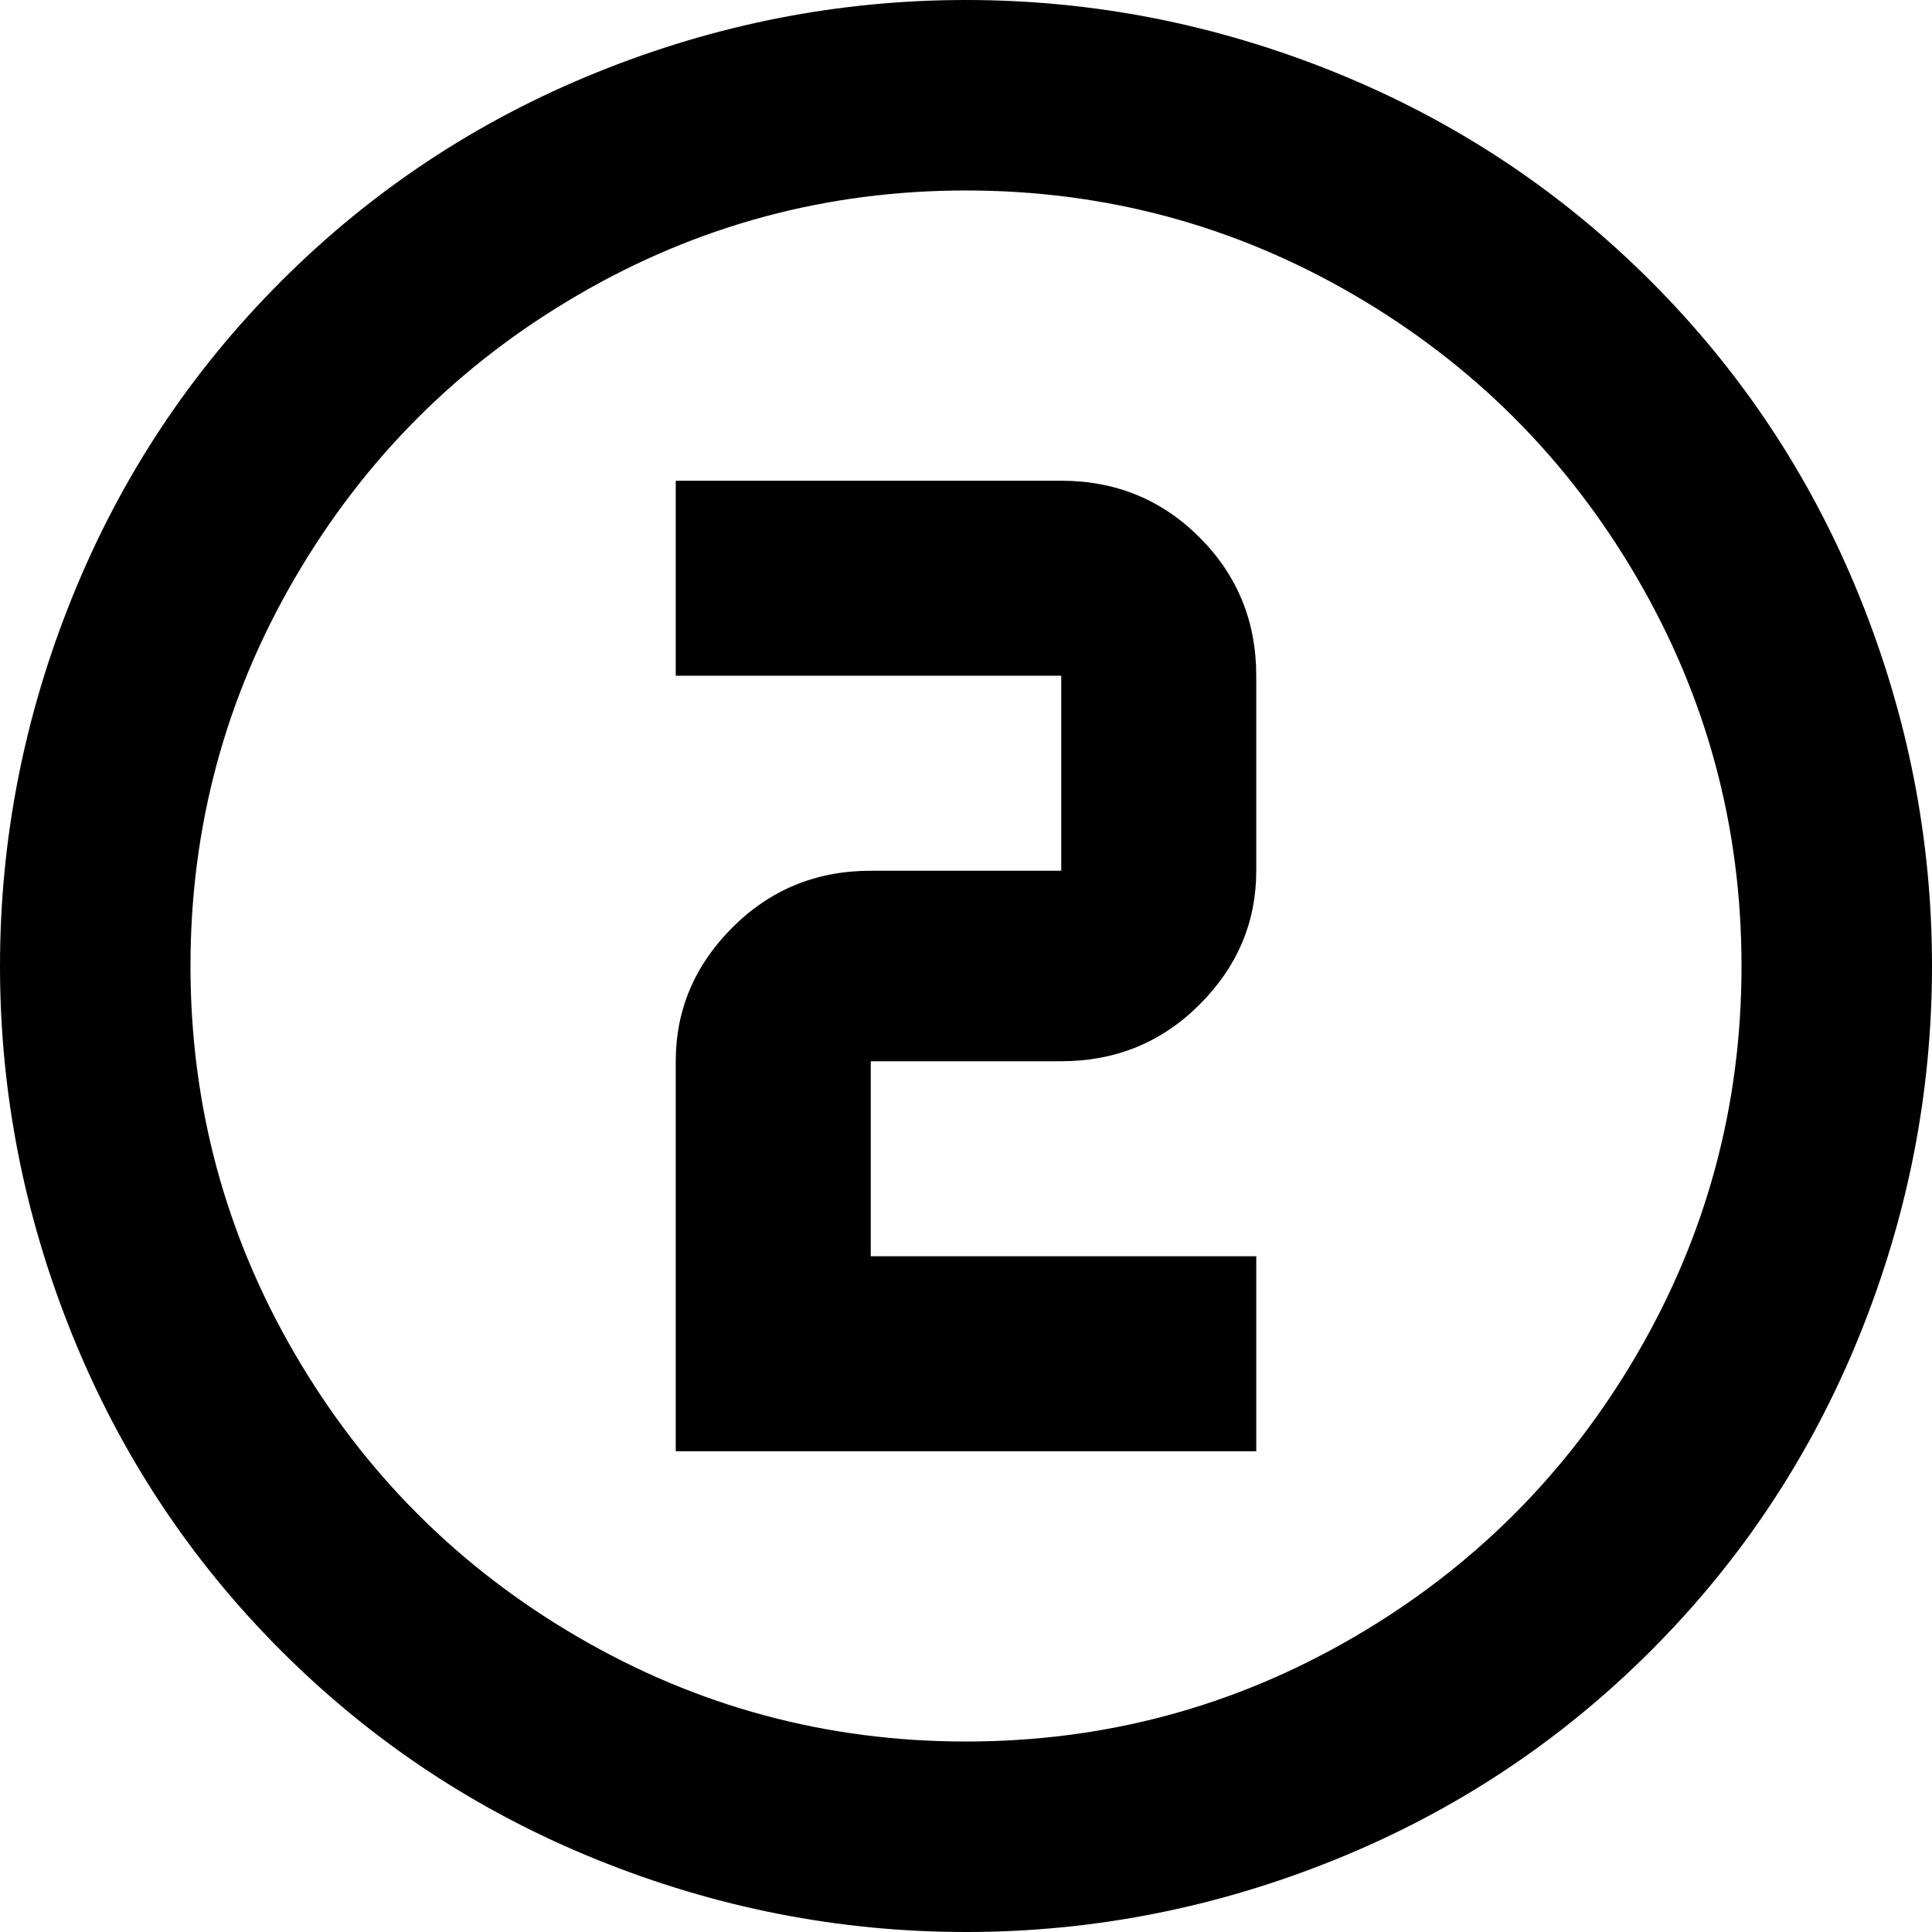 <svg xmlns="http://www.w3.org/2000/svg" viewBox="43 -21 426 426">
      <g transform="scale(1 -1) translate(0 -384)">
        <path d="M192 299H277Q295 299 307.5 286.5Q320 274 320 256V213Q320 196 307.5 183.5Q295 171 277 171H235V128H320V85H192V171Q192 188 204.5 200.5Q217 213 235 213H277V256H192ZM256 405Q298 405 337.5 389.0Q377 373 407.0 343.0Q437 313 453.0 273.5Q469 234 469.0 192.0Q469 150 453.0 110.5Q437 71 407.0 41.0Q377 11 337.5 -5.0Q298 -21 256.0 -21.0Q214 -21 174.5 -5.0Q135 11 105.0 41.0Q75 71 59.0 110.5Q43 150 43.0 192.0Q43 234 59.0 273.5Q75 313 105.0 343.0Q135 373 174.5 389.0Q214 405 256 405ZM256 363Q210 363 170.5 340.0Q131 317 108.0 277.5Q85 238 85.0 192.0Q85 146 108.0 106.5Q131 67 170.5 44.0Q210 21 256.0 21.0Q302 21 341.5 44.0Q381 67 404.0 106.5Q427 146 427.0 192.0Q427 238 404.0 277.5Q381 317 341.5 340.0Q302 363 256 363Z" />
      </g>
    </svg>